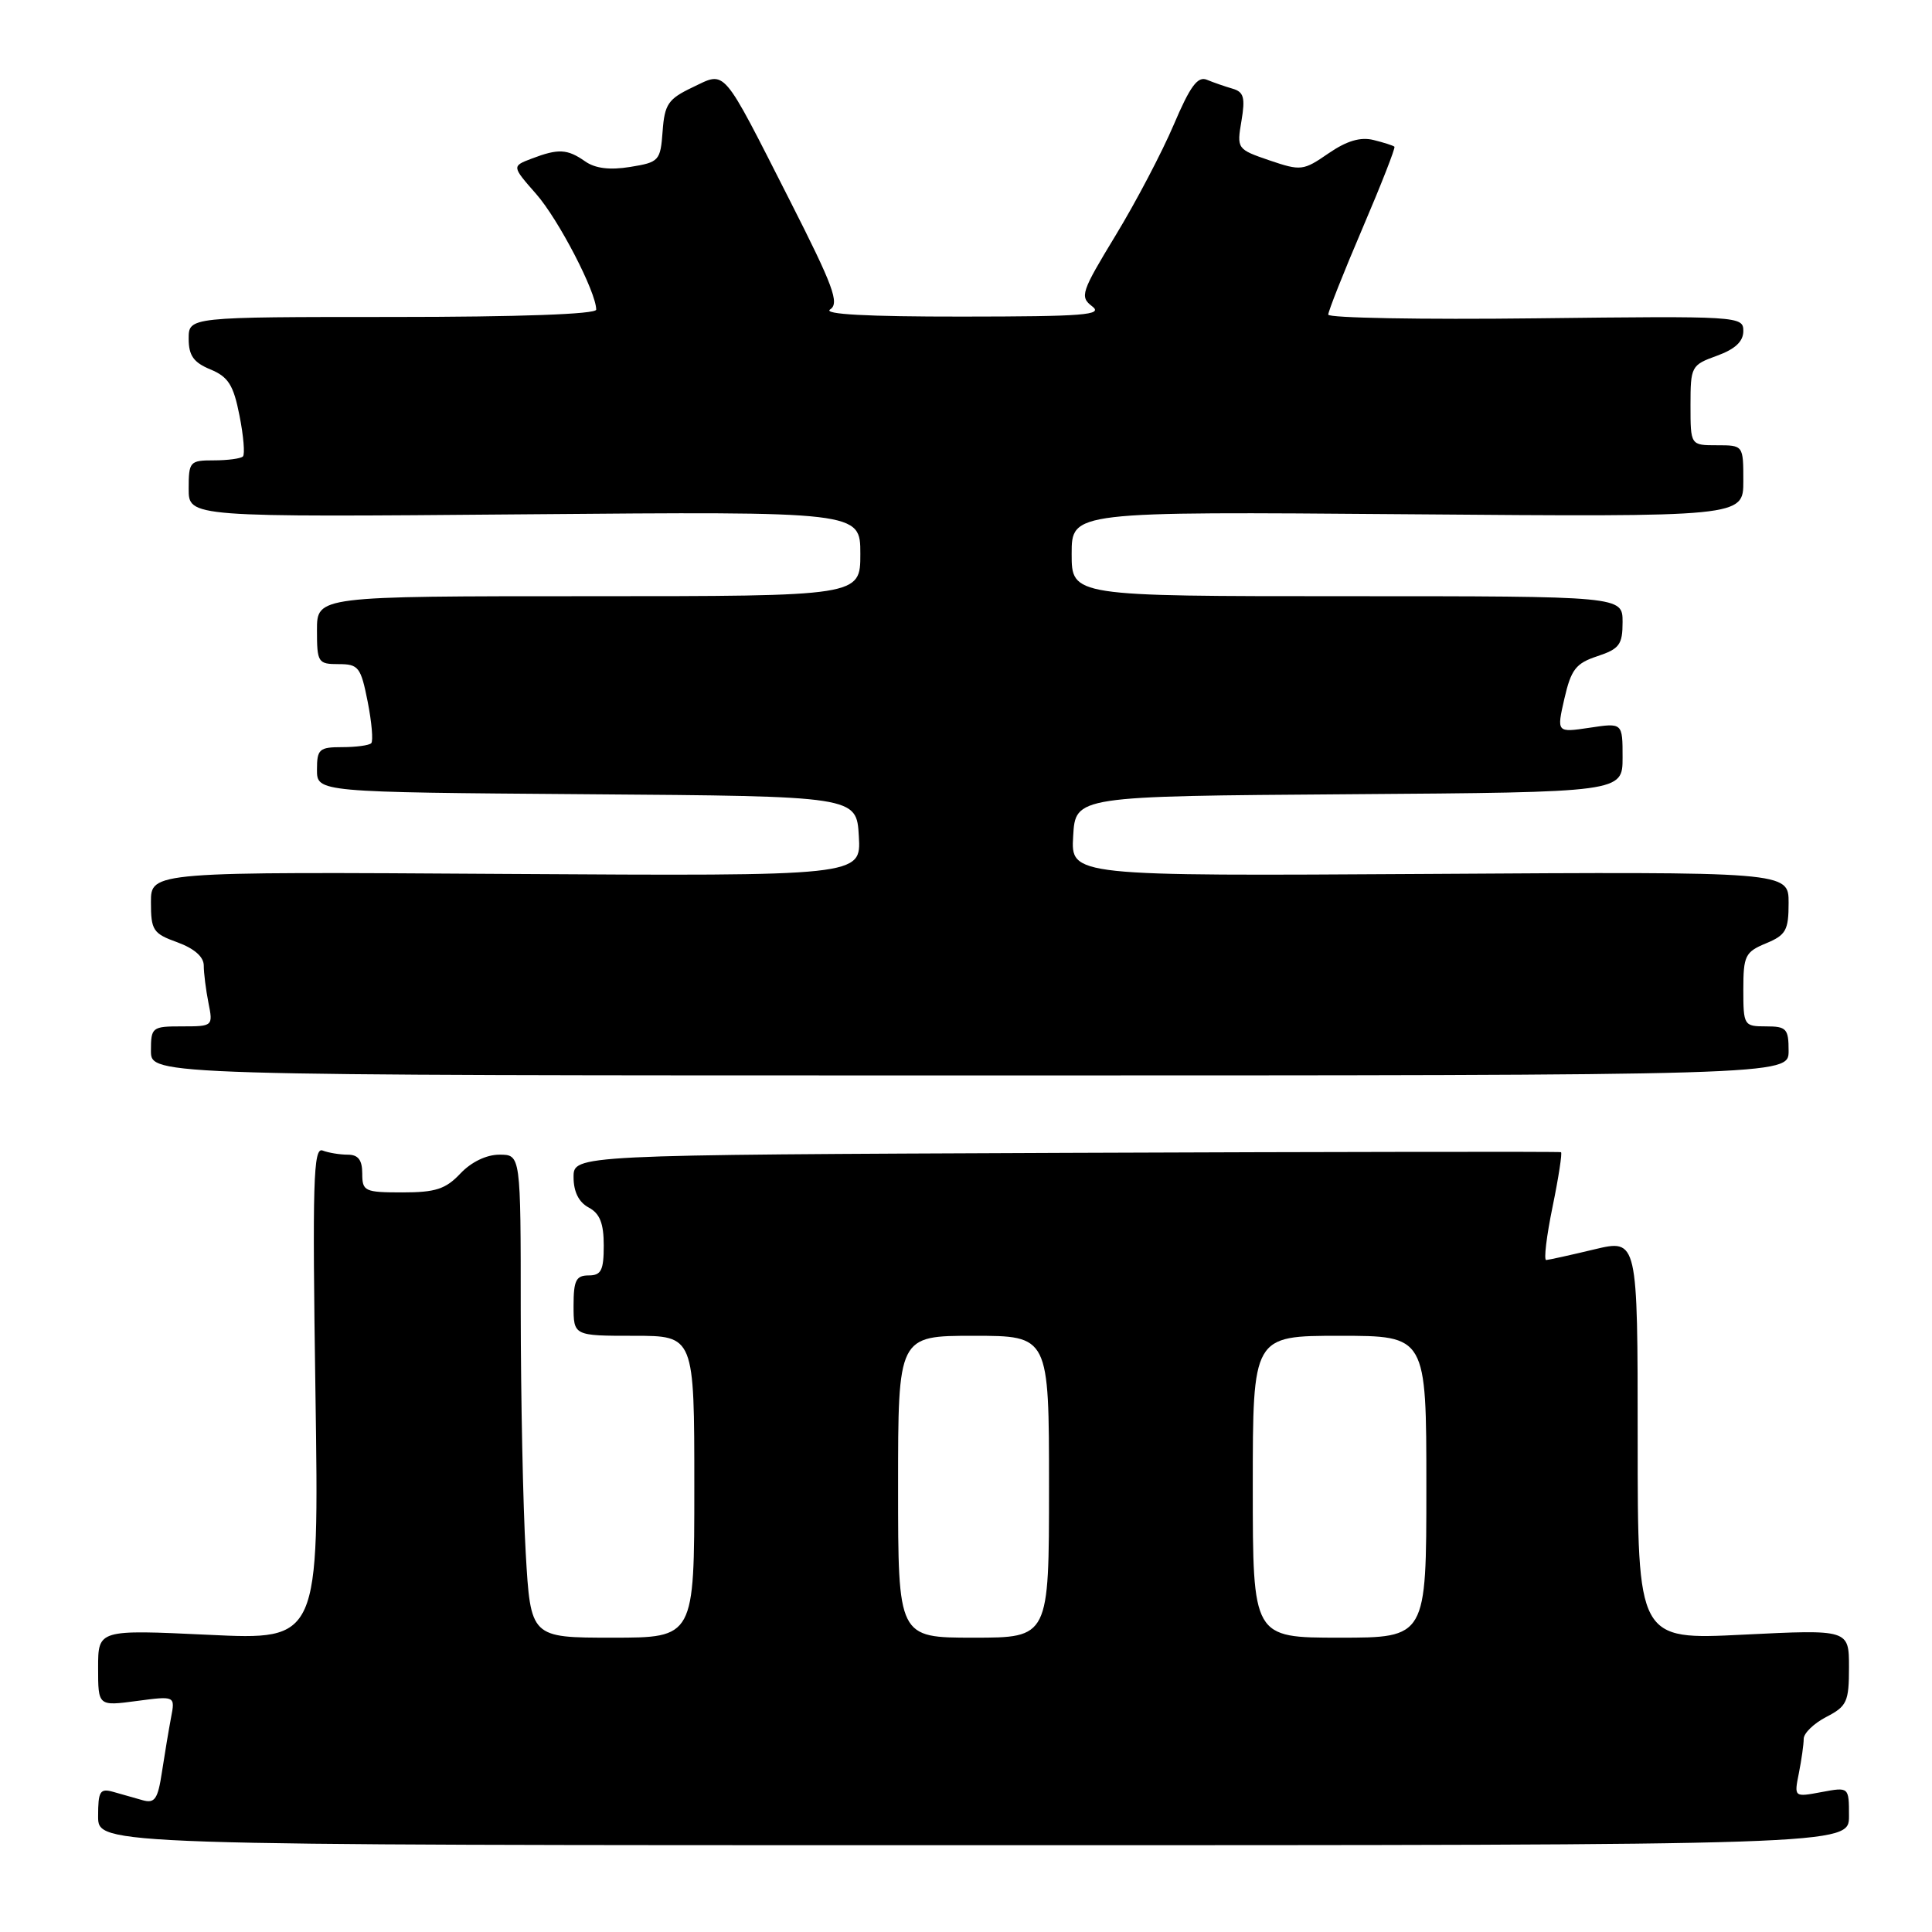 <?xml version="1.0" encoding="UTF-8" standalone="no"?>
<!DOCTYPE svg PUBLIC "-//W3C//DTD SVG 1.1//EN" "http://www.w3.org/Graphics/SVG/1.1/DTD/svg11.dtd" >
<svg xmlns="http://www.w3.org/2000/svg" xmlns:xlink="http://www.w3.org/1999/xlink" version="1.1" viewBox="0 0 256 256">
 <g >
 <path fill="currentColor"
d=" M 245.00 240.64 C 245.00 236.78 245.00 236.78 241.36 237.46 C 237.72 238.14 237.72 238.14 238.36 234.95 C 238.71 233.19 239.00 231.14 239.00 230.40 C 239.00 229.66 240.35 228.35 242.00 227.50 C 244.73 226.09 245.00 225.49 245.00 220.93 C 245.00 215.91 245.00 215.91 231.00 216.60 C 217.00 217.30 217.00 217.30 217.00 190.74 C 217.00 164.18 217.00 164.18 211.25 165.55 C 208.09 166.31 205.22 166.94 204.88 166.96 C 204.54 166.98 204.92 163.81 205.72 159.92 C 206.52 156.03 207.02 152.76 206.84 152.67 C 206.65 152.58 177.14 152.62 141.25 152.76 C 76.00 153.03 76.00 153.03 76.00 155.98 C 76.00 157.91 76.69 159.30 78.00 160.00 C 79.48 160.79 80.00 162.09 80.00 165.04 C 80.00 168.33 79.66 169.00 78.00 169.00 C 76.33 169.00 76.00 169.67 76.00 173.00 C 76.00 177.00 76.00 177.00 84.00 177.00 C 92.00 177.00 92.00 177.00 92.00 197.00 C 92.00 217.00 92.00 217.00 81.15 217.00 C 70.31 217.00 70.31 217.00 69.66 205.75 C 69.30 199.56 69.01 185.16 69.00 173.75 C 69.00 153.00 69.00 153.00 66.17 153.00 C 64.45 153.00 62.43 153.98 61.00 155.50 C 59.06 157.56 57.71 158.00 53.33 158.00 C 48.31 158.00 48.00 157.85 48.00 155.50 C 48.00 153.70 47.46 153.00 46.08 153.00 C 45.03 153.00 43.52 152.75 42.74 152.45 C 41.52 151.98 41.38 156.57 41.80 184.61 C 42.28 217.32 42.28 217.32 27.64 216.62 C 13.00 215.93 13.00 215.93 13.00 221.00 C 13.00 226.07 13.00 226.07 18.11 225.39 C 23.22 224.71 23.22 224.71 22.66 227.61 C 22.36 229.20 21.82 232.43 21.46 234.79 C 20.92 238.39 20.51 238.99 18.91 238.54 C 17.86 238.24 16.10 237.74 15.00 237.43 C 13.25 236.94 13.00 237.34 13.00 240.68 C 13.00 244.50 13.00 244.50 129.00 244.50 C 245.00 244.50 245.00 244.50 245.00 240.64 Z  M 237.00 139.25 C 237.00 136.31 236.72 136.00 234.00 136.00 C 231.08 136.00 231.00 135.88 231.00 131.12 C 231.00 126.64 231.25 126.14 234.00 125.00 C 236.65 123.90 237.00 123.27 237.00 119.63 C 237.00 115.50 237.00 115.50 189.45 115.80 C 141.89 116.09 141.89 116.09 142.20 110.80 C 142.50 105.50 142.50 105.50 178.75 105.24 C 215.00 104.98 215.00 104.98 215.00 100.37 C 215.00 95.77 215.00 95.77 210.63 96.43 C 206.26 97.08 206.26 97.08 207.29 92.57 C 208.18 88.70 208.81 87.89 211.66 86.95 C 214.58 85.98 215.00 85.42 215.00 82.42 C 215.00 79.00 215.00 79.00 178.50 79.00 C 142.00 79.00 142.00 79.00 142.00 73.39 C 142.00 67.78 142.00 67.78 186.50 68.14 C 231.00 68.50 231.00 68.50 231.00 63.75 C 231.00 59.00 231.00 59.00 227.50 59.00 C 224.00 59.00 224.00 59.00 224.00 53.70 C 224.00 48.55 224.10 48.37 227.50 47.14 C 229.92 46.26 231.00 45.25 231.00 43.86 C 231.00 41.90 230.47 41.86 203.50 42.18 C 188.37 42.36 176.00 42.13 176.00 41.69 C 176.00 41.24 178.03 36.11 180.52 30.29 C 183.01 24.47 184.92 19.59 184.77 19.44 C 184.62 19.29 183.37 18.89 182.00 18.55 C 180.26 18.12 178.45 18.66 176.02 20.33 C 172.69 22.63 172.37 22.66 168.21 21.25 C 163.92 19.78 163.87 19.72 164.50 16.02 C 165.02 12.93 164.81 12.18 163.32 11.75 C 162.32 11.46 160.79 10.93 159.92 10.57 C 158.70 10.06 157.70 11.42 155.53 16.52 C 153.98 20.16 150.52 26.76 147.83 31.18 C 143.26 38.71 143.05 39.32 144.72 40.59 C 146.23 41.74 143.67 41.94 127.50 41.95 C 114.85 41.96 109.00 41.64 110.00 41.00 C 111.26 40.18 110.42 37.91 104.68 26.61 C 95.52 8.59 96.25 9.44 91.75 11.58 C 88.54 13.11 88.06 13.81 87.80 17.40 C 87.51 21.31 87.34 21.50 83.50 22.12 C 80.80 22.56 78.86 22.32 77.53 21.38 C 75.17 19.73 73.99 19.67 70.47 21.01 C 67.81 22.02 67.81 22.02 71.05 25.71 C 74.01 29.08 79.00 38.70 79.00 41.03 C 79.00 41.63 68.81 42.00 52.00 42.00 C 25.00 42.00 25.00 42.00 25.00 44.88 C 25.00 47.11 25.65 48.03 27.88 48.95 C 30.25 49.93 30.94 51.02 31.73 55.05 C 32.27 57.75 32.47 60.20 32.19 60.48 C 31.90 60.77 30.17 61.00 28.33 61.00 C 25.15 61.00 25.00 61.16 25.00 64.77 C 25.00 68.53 25.00 68.53 69.50 68.15 C 114.00 67.77 114.00 67.77 114.00 73.39 C 114.00 79.00 114.00 79.00 78.00 79.00 C 42.00 79.00 42.00 79.00 42.00 83.50 C 42.00 87.79 42.14 88.00 44.87 88.00 C 47.51 88.00 47.81 88.39 48.72 92.98 C 49.26 95.72 49.47 98.20 49.19 98.48 C 48.90 98.77 47.17 99.00 45.33 99.00 C 42.30 99.00 42.00 99.27 42.00 101.99 C 42.00 104.97 42.00 104.97 77.75 105.24 C 113.50 105.50 113.50 105.50 113.80 110.80 C 114.11 116.09 114.11 116.09 67.05 115.80 C 20.00 115.50 20.00 115.50 20.00 119.55 C 20.00 123.27 20.28 123.70 23.50 124.86 C 25.74 125.68 27.00 126.78 27.00 127.94 C 27.00 128.94 27.28 131.16 27.62 132.88 C 28.24 135.97 28.21 136.00 24.12 136.00 C 20.14 136.00 20.00 136.11 20.00 139.25 C 20.00 142.50 20.00 142.50 128.50 142.50 C 237.00 142.50 237.00 142.50 237.00 139.25 Z  M 119.00 197.00 C 119.00 177.00 119.00 177.00 129.00 177.00 C 139.00 177.00 139.00 177.00 139.00 197.00 C 139.00 217.00 139.00 217.00 129.00 217.00 C 119.00 217.00 119.00 217.00 119.00 197.00 Z  M 166.00 197.00 C 166.00 177.00 166.00 177.00 177.50 177.00 C 189.00 177.00 189.00 177.00 189.00 197.00 C 189.00 217.00 189.00 217.00 177.50 217.00 C 166.00 217.00 166.00 217.00 166.00 197.00 Z "/>
</g>
</svg>